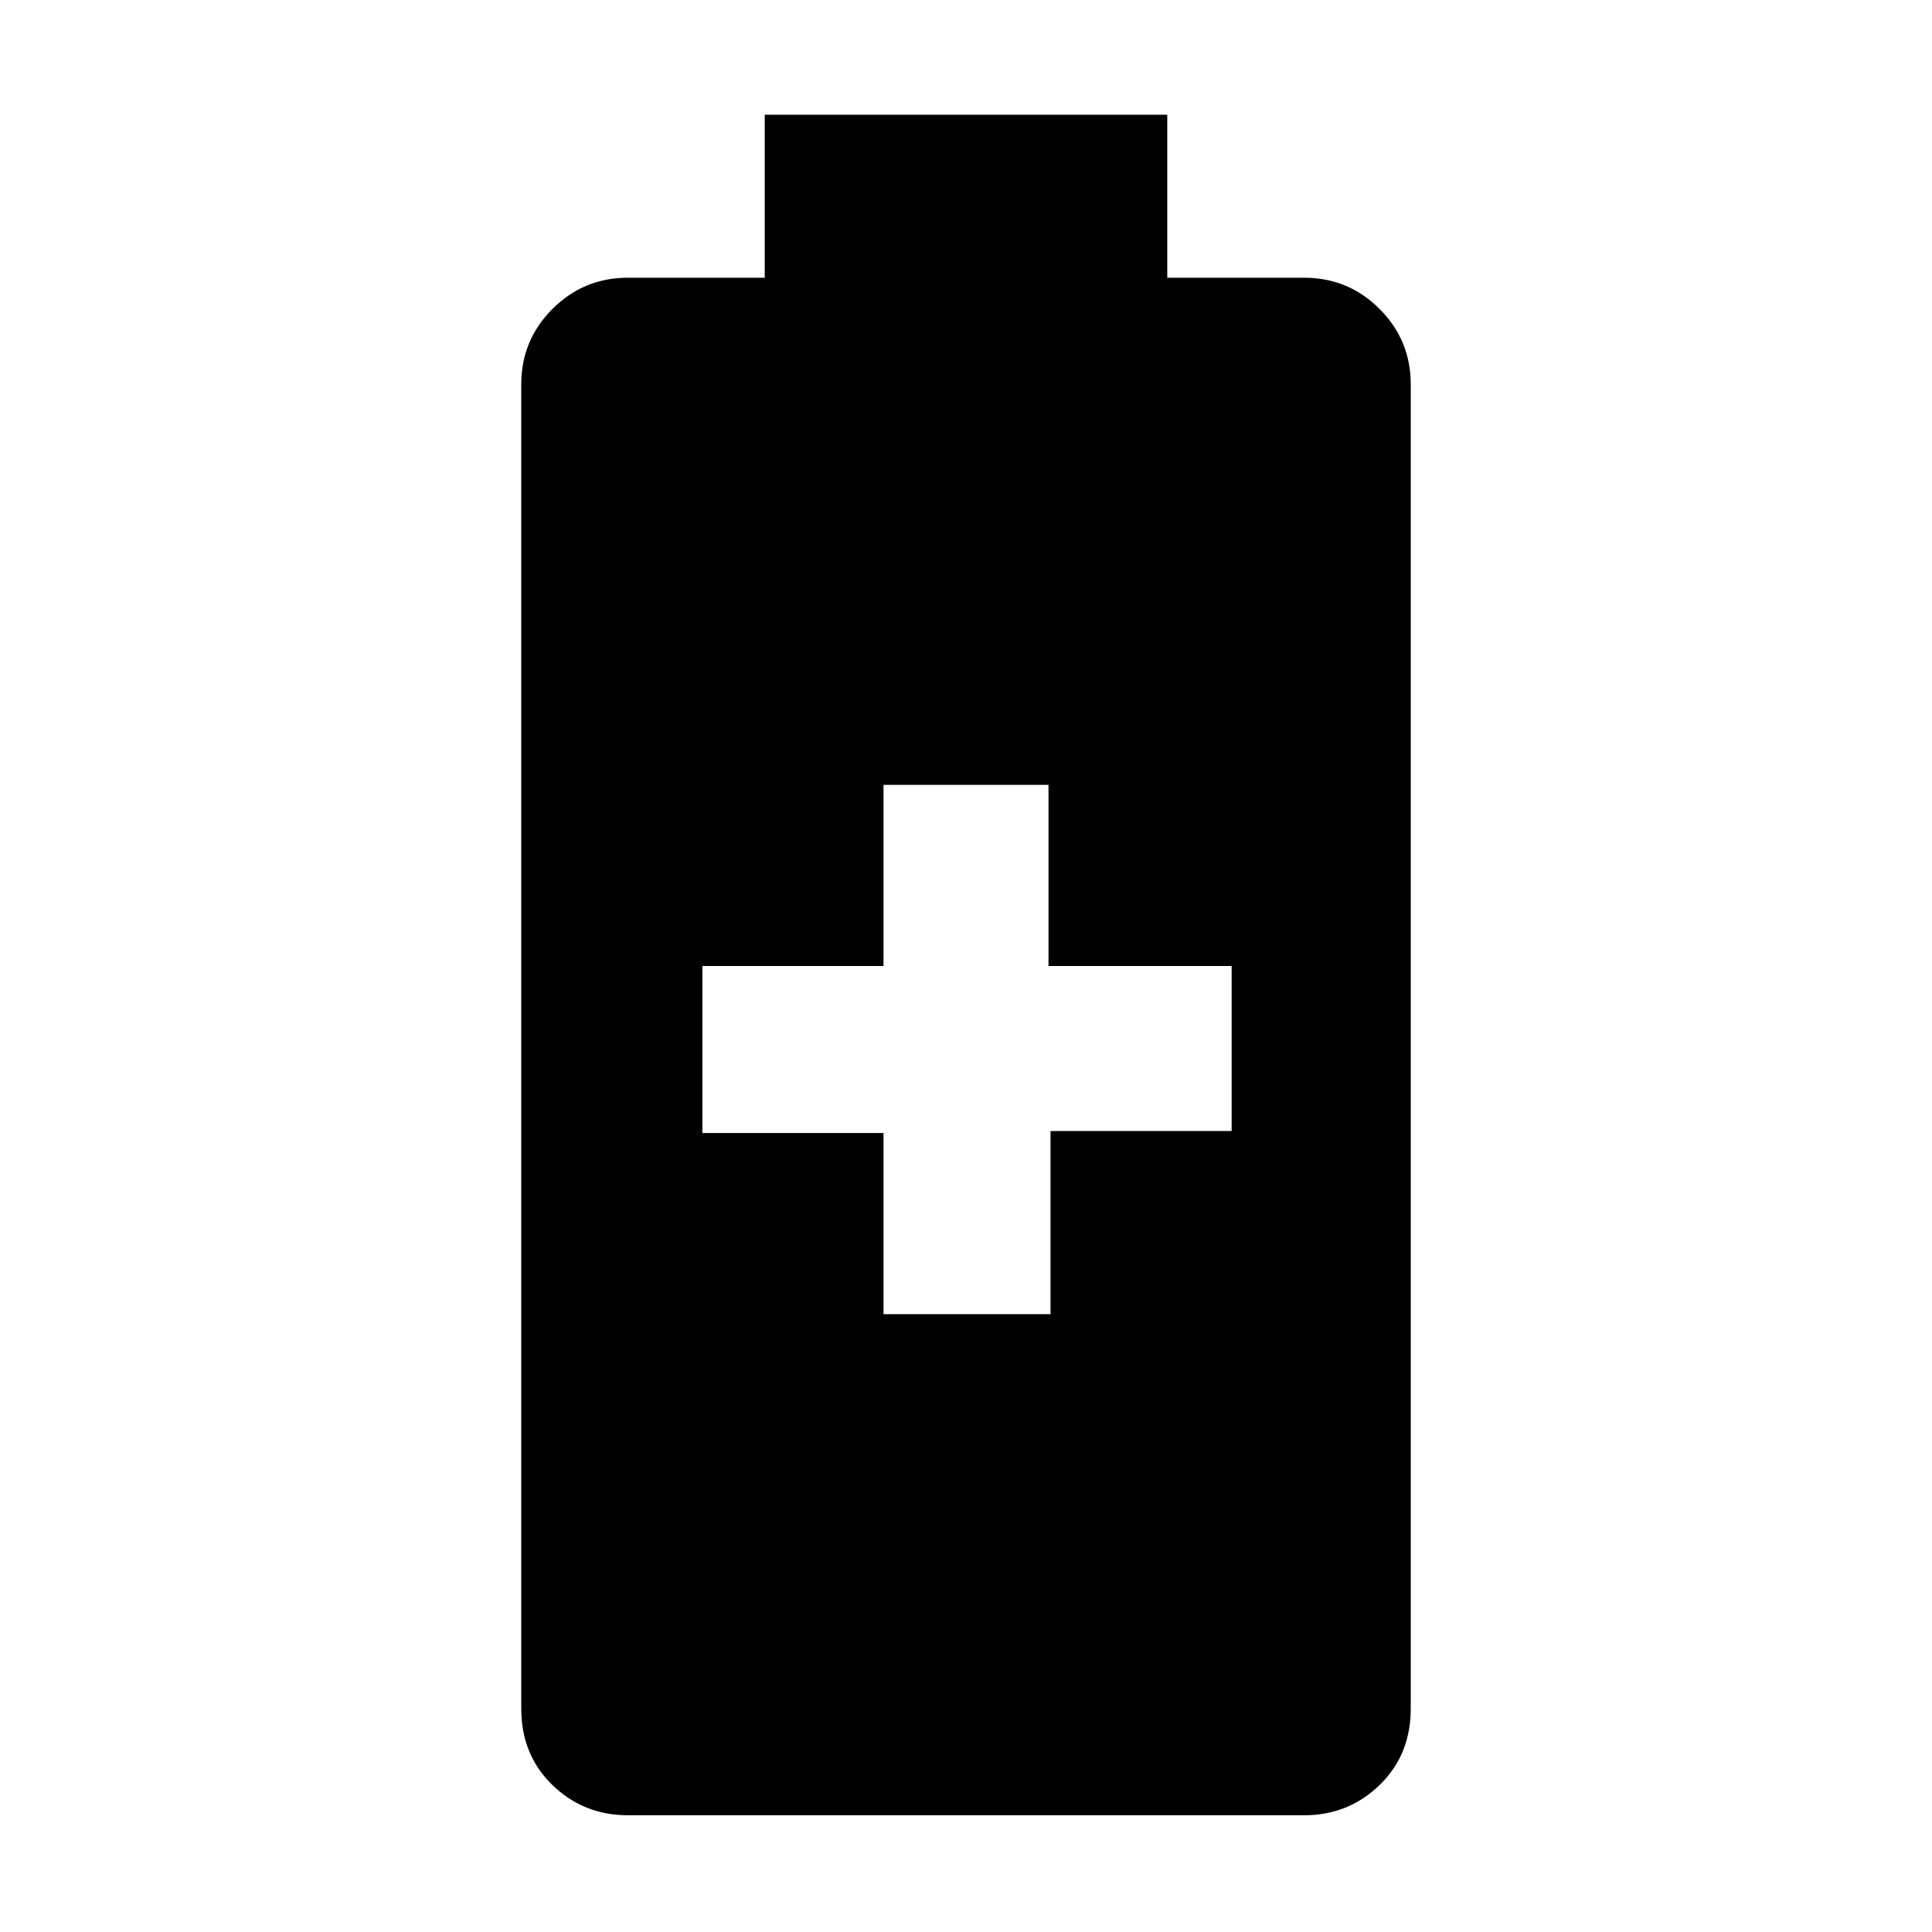 <svg xmlns="http://www.w3.org/2000/svg" height="40" width="40"><path d="M13 37.583q-.917 0-1.562-.625-.646-.625-.646-1.583V7.958q0-.916.646-1.562.645-.646 1.562-.646h2.833V2.375h8.334V5.75H27q.917 0 1.562.646.646.646.646 1.562v27.417q0 .958-.646 1.583-.645.625-1.562.625Zm5.292-10.375h3.458v-3.791h3.75V20h-3.792v-3.75h-3.416V20h-3.75v3.458h3.75Z"/></svg>
